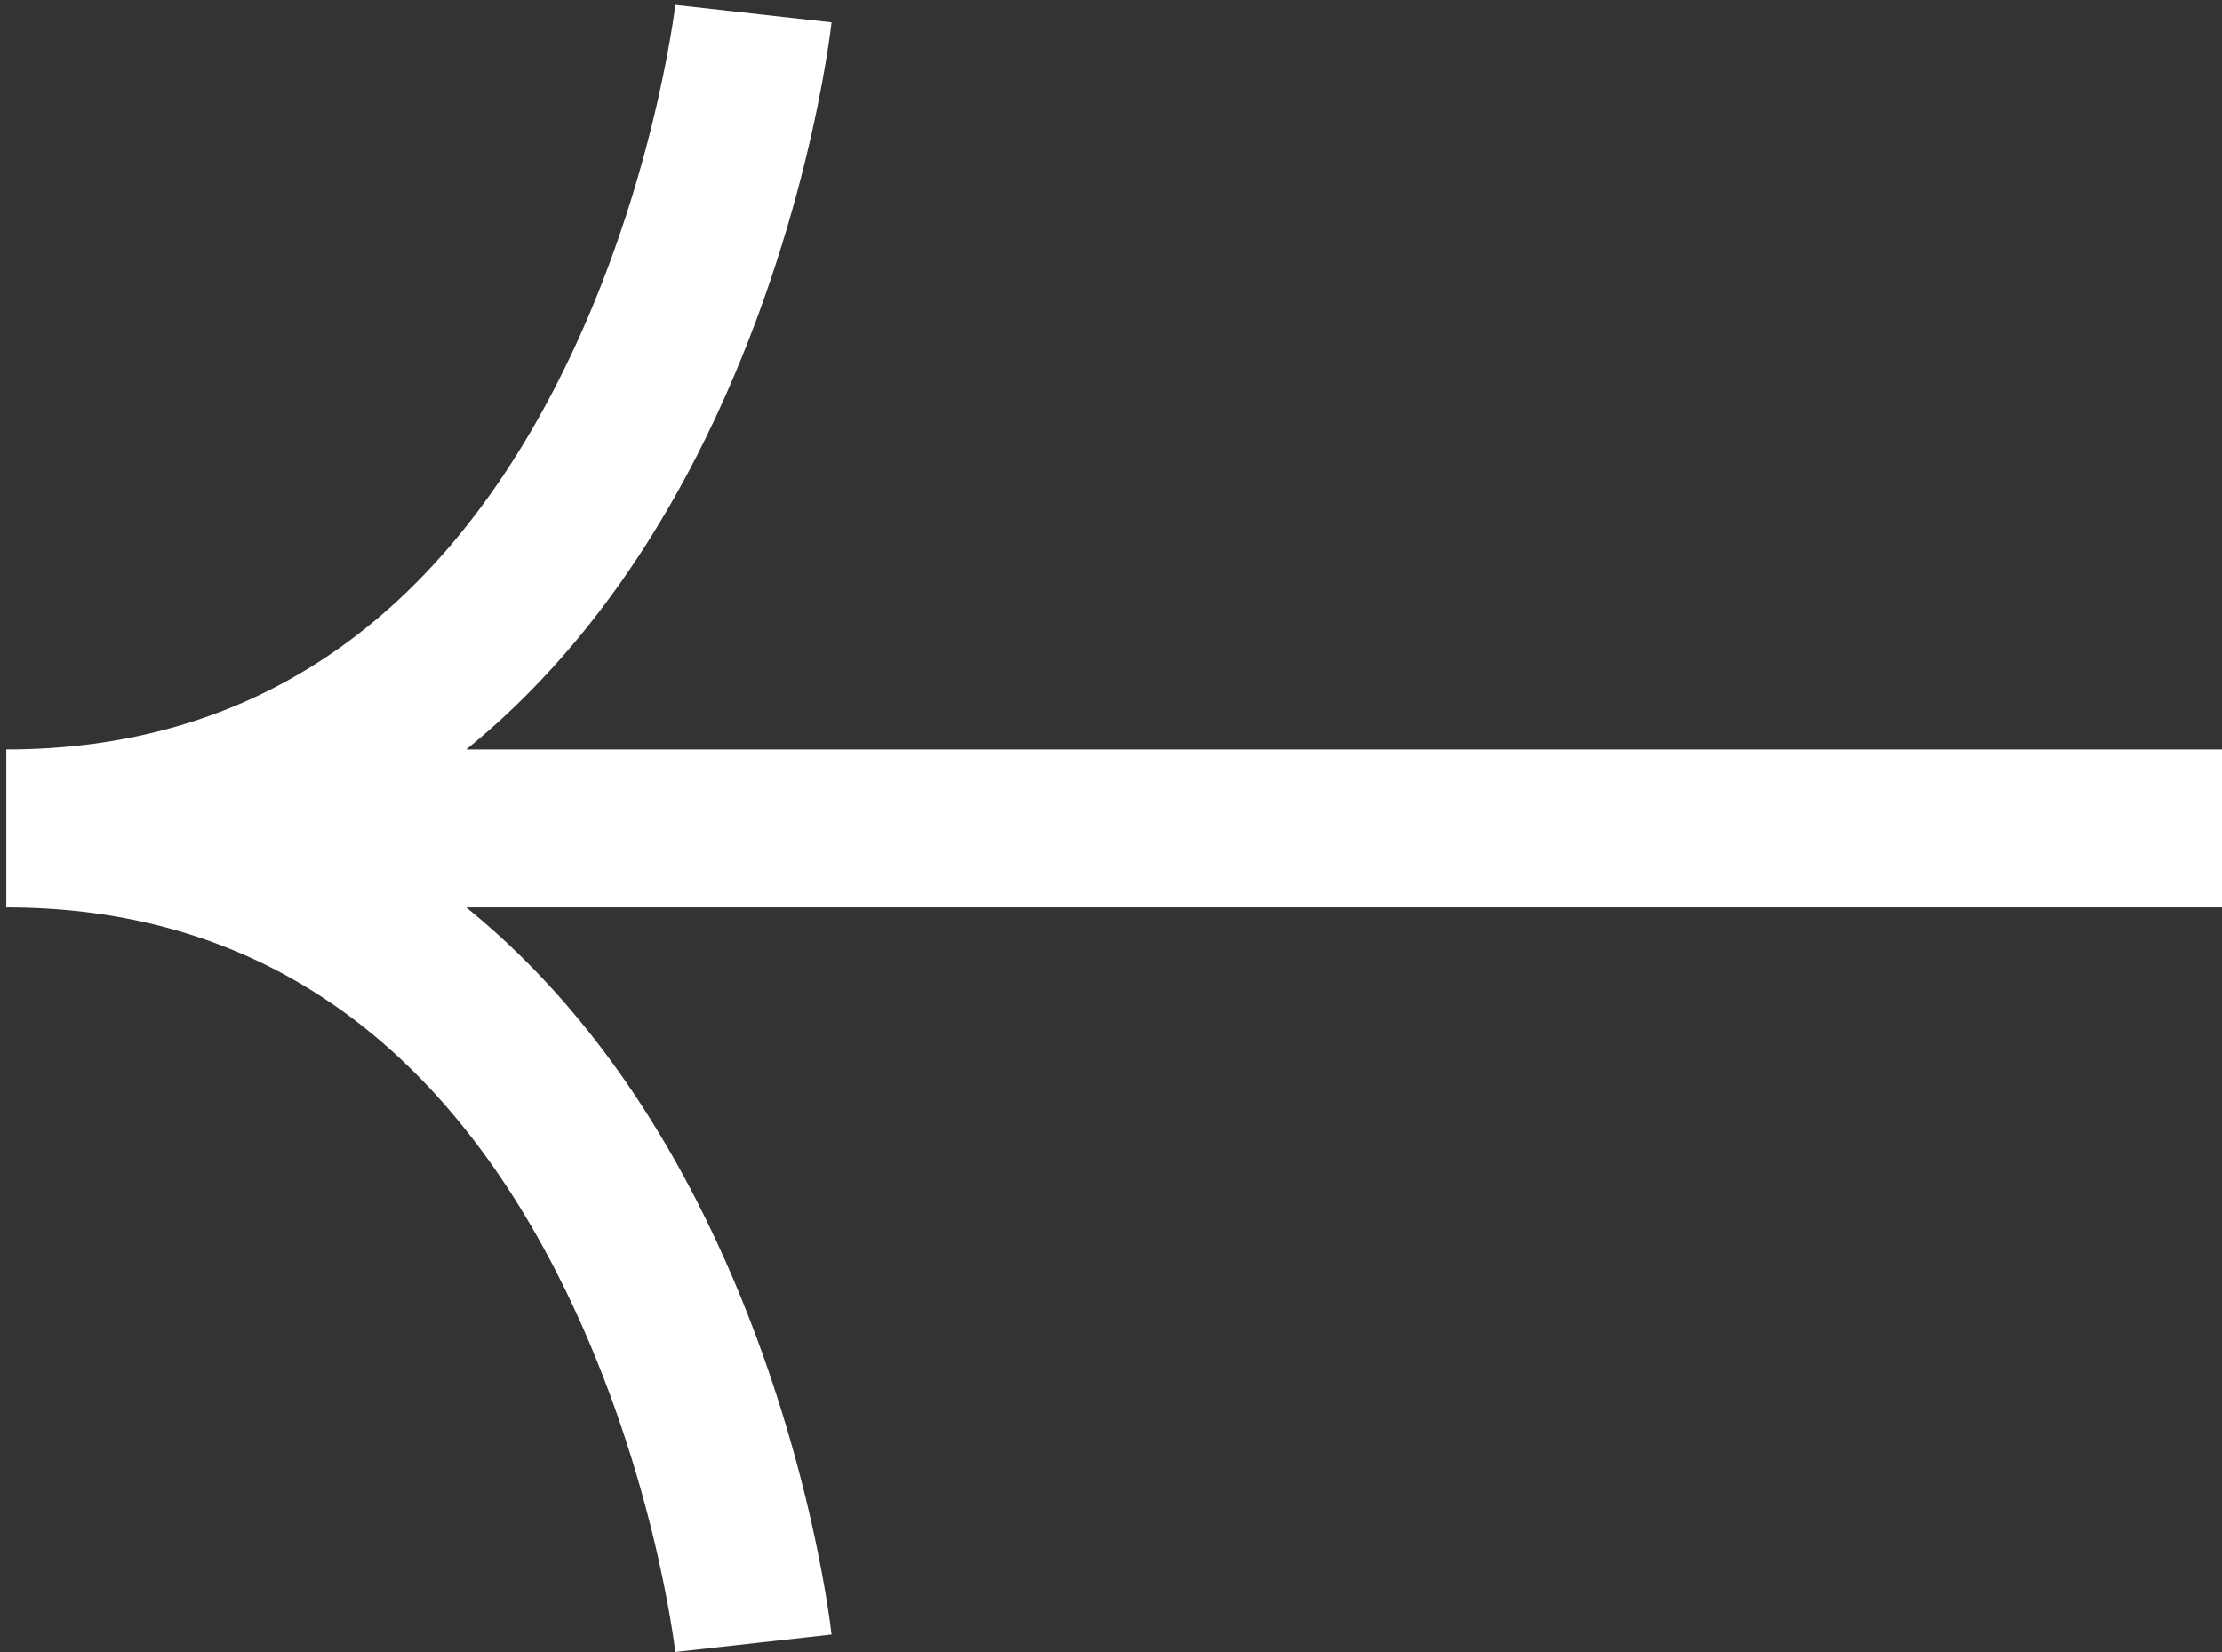 <?xml version="1.0" encoding="UTF-8"?>
<svg width="78px" height="58px" viewBox="0 0 78 58" version="1.1" xmlns="http://www.w3.org/2000/svg" xmlns:xlink="http://www.w3.org/1999/xlink">
    <rect x="0" y="0" width="78" height="58" fill="#333333" stroke="none"/>
    <!-- Generator: Sketch 49.3 (51167) - http://www.bohemiancoding.com/sketch -->
    <title>arrow__white-large</title>
    <desc>Created with Sketch.</desc>
    <defs></defs>
    <g id="Page-1" stroke="none" stroke-width="1" fill="none" fill-rule="evenodd">
        <g id="Artboard" transform="translate(-172, -63)" fill="#FFFFFF" fill-rule="nonzero">
            <g id="arrow__white-large" transform="translate(211, 92) scale(-1, 1) translate(-211, -92) translate(172, 63)">
                <path d="M58.537,13.641 C55.126,7.069 54.313,0.332 54.294,0.172 L48.808,0.784 C48.842,1.097 49.7,8.531 53.564,16.052 C55.754,20.317 58.467,23.749 61.635,26.314 L-8.09688581e-05,26.314 L-8.09688581e-05,31.857 L61.635,31.857 C58.467,34.422 55.754,37.855 53.564,42.119 C49.7,49.64 48.842,57.075 48.808,57.388 L54.294,58 C54.302,57.934 55.068,51.281 58.469,44.66 C62.834,36.165 69.33,31.857 77.779,31.857 L77.779,26.314 C69.375,26.314 62.901,22.05 58.537,13.641" id="Fill-6"></path>
            </g>
        </g>
    </g>
</svg>